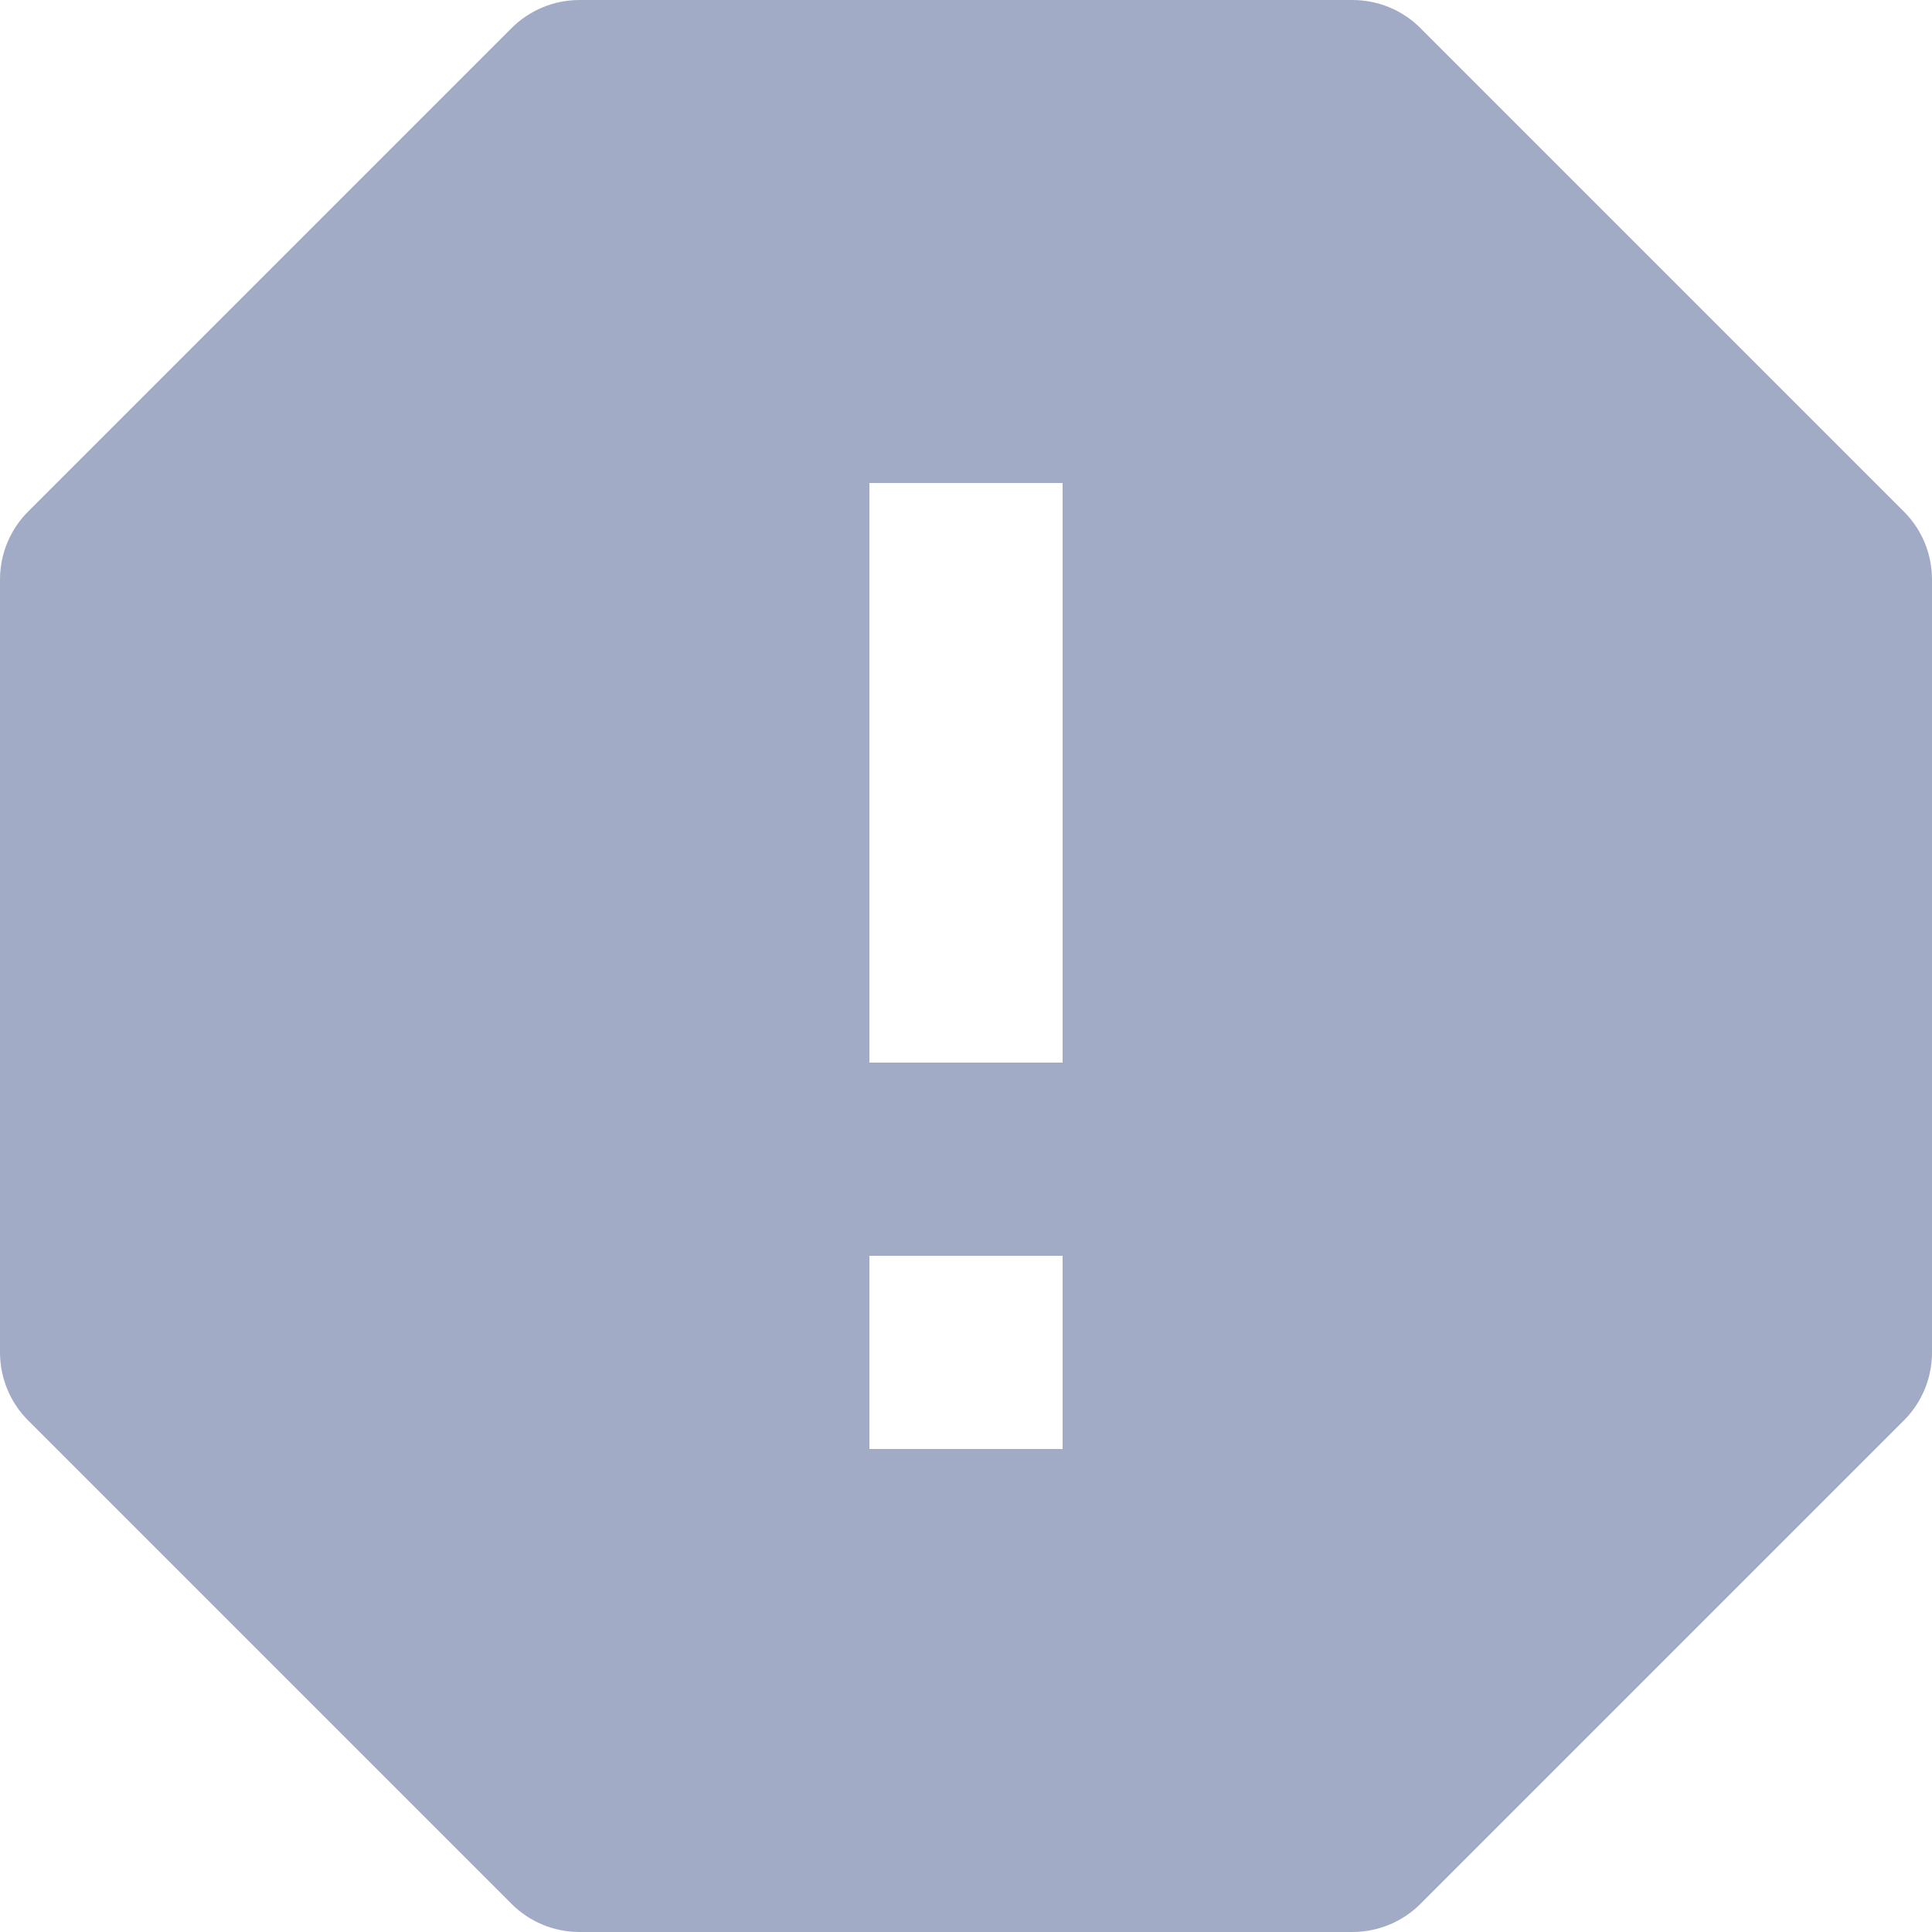 <svg width="18" height="18" viewBox="0 0 18 18" fill="none" xmlns="http://www.w3.org/2000/svg">
<path d="M13.236 0.264C13.153 0.18 13.054 0.114 12.944 0.068C12.835 0.023 12.718 -0 12.6 9.42906e-07H5.4C5.282 -0 5.165 0.023 5.056 0.068C4.946 0.114 4.847 0.18 4.764 0.264L0.264 4.764C0.18 4.847 0.114 4.946 0.068 5.056C0.023 5.165 -0 5.282 9.42906e-07 5.4V12.6C9.42906e-07 12.839 0.095 13.068 0.264 13.236L4.764 17.736C4.847 17.82 4.946 17.886 5.056 17.932C5.165 17.977 5.282 18 5.4 18H12.6C12.839 18 13.068 17.905 13.236 17.736L17.736 13.236C17.82 13.153 17.886 13.054 17.932 12.944C17.977 12.835 18 12.718 18 12.6V5.4C18 5.282 17.977 5.165 17.932 5.056C17.886 4.946 17.82 4.847 17.736 4.764L13.236 0.264ZM9.9 13.5H8.1V11.7H9.9V13.5ZM9.9 9.9H8.1V4.5H9.9V9.9Z" fill="#A2ABC5"/>
</svg>

